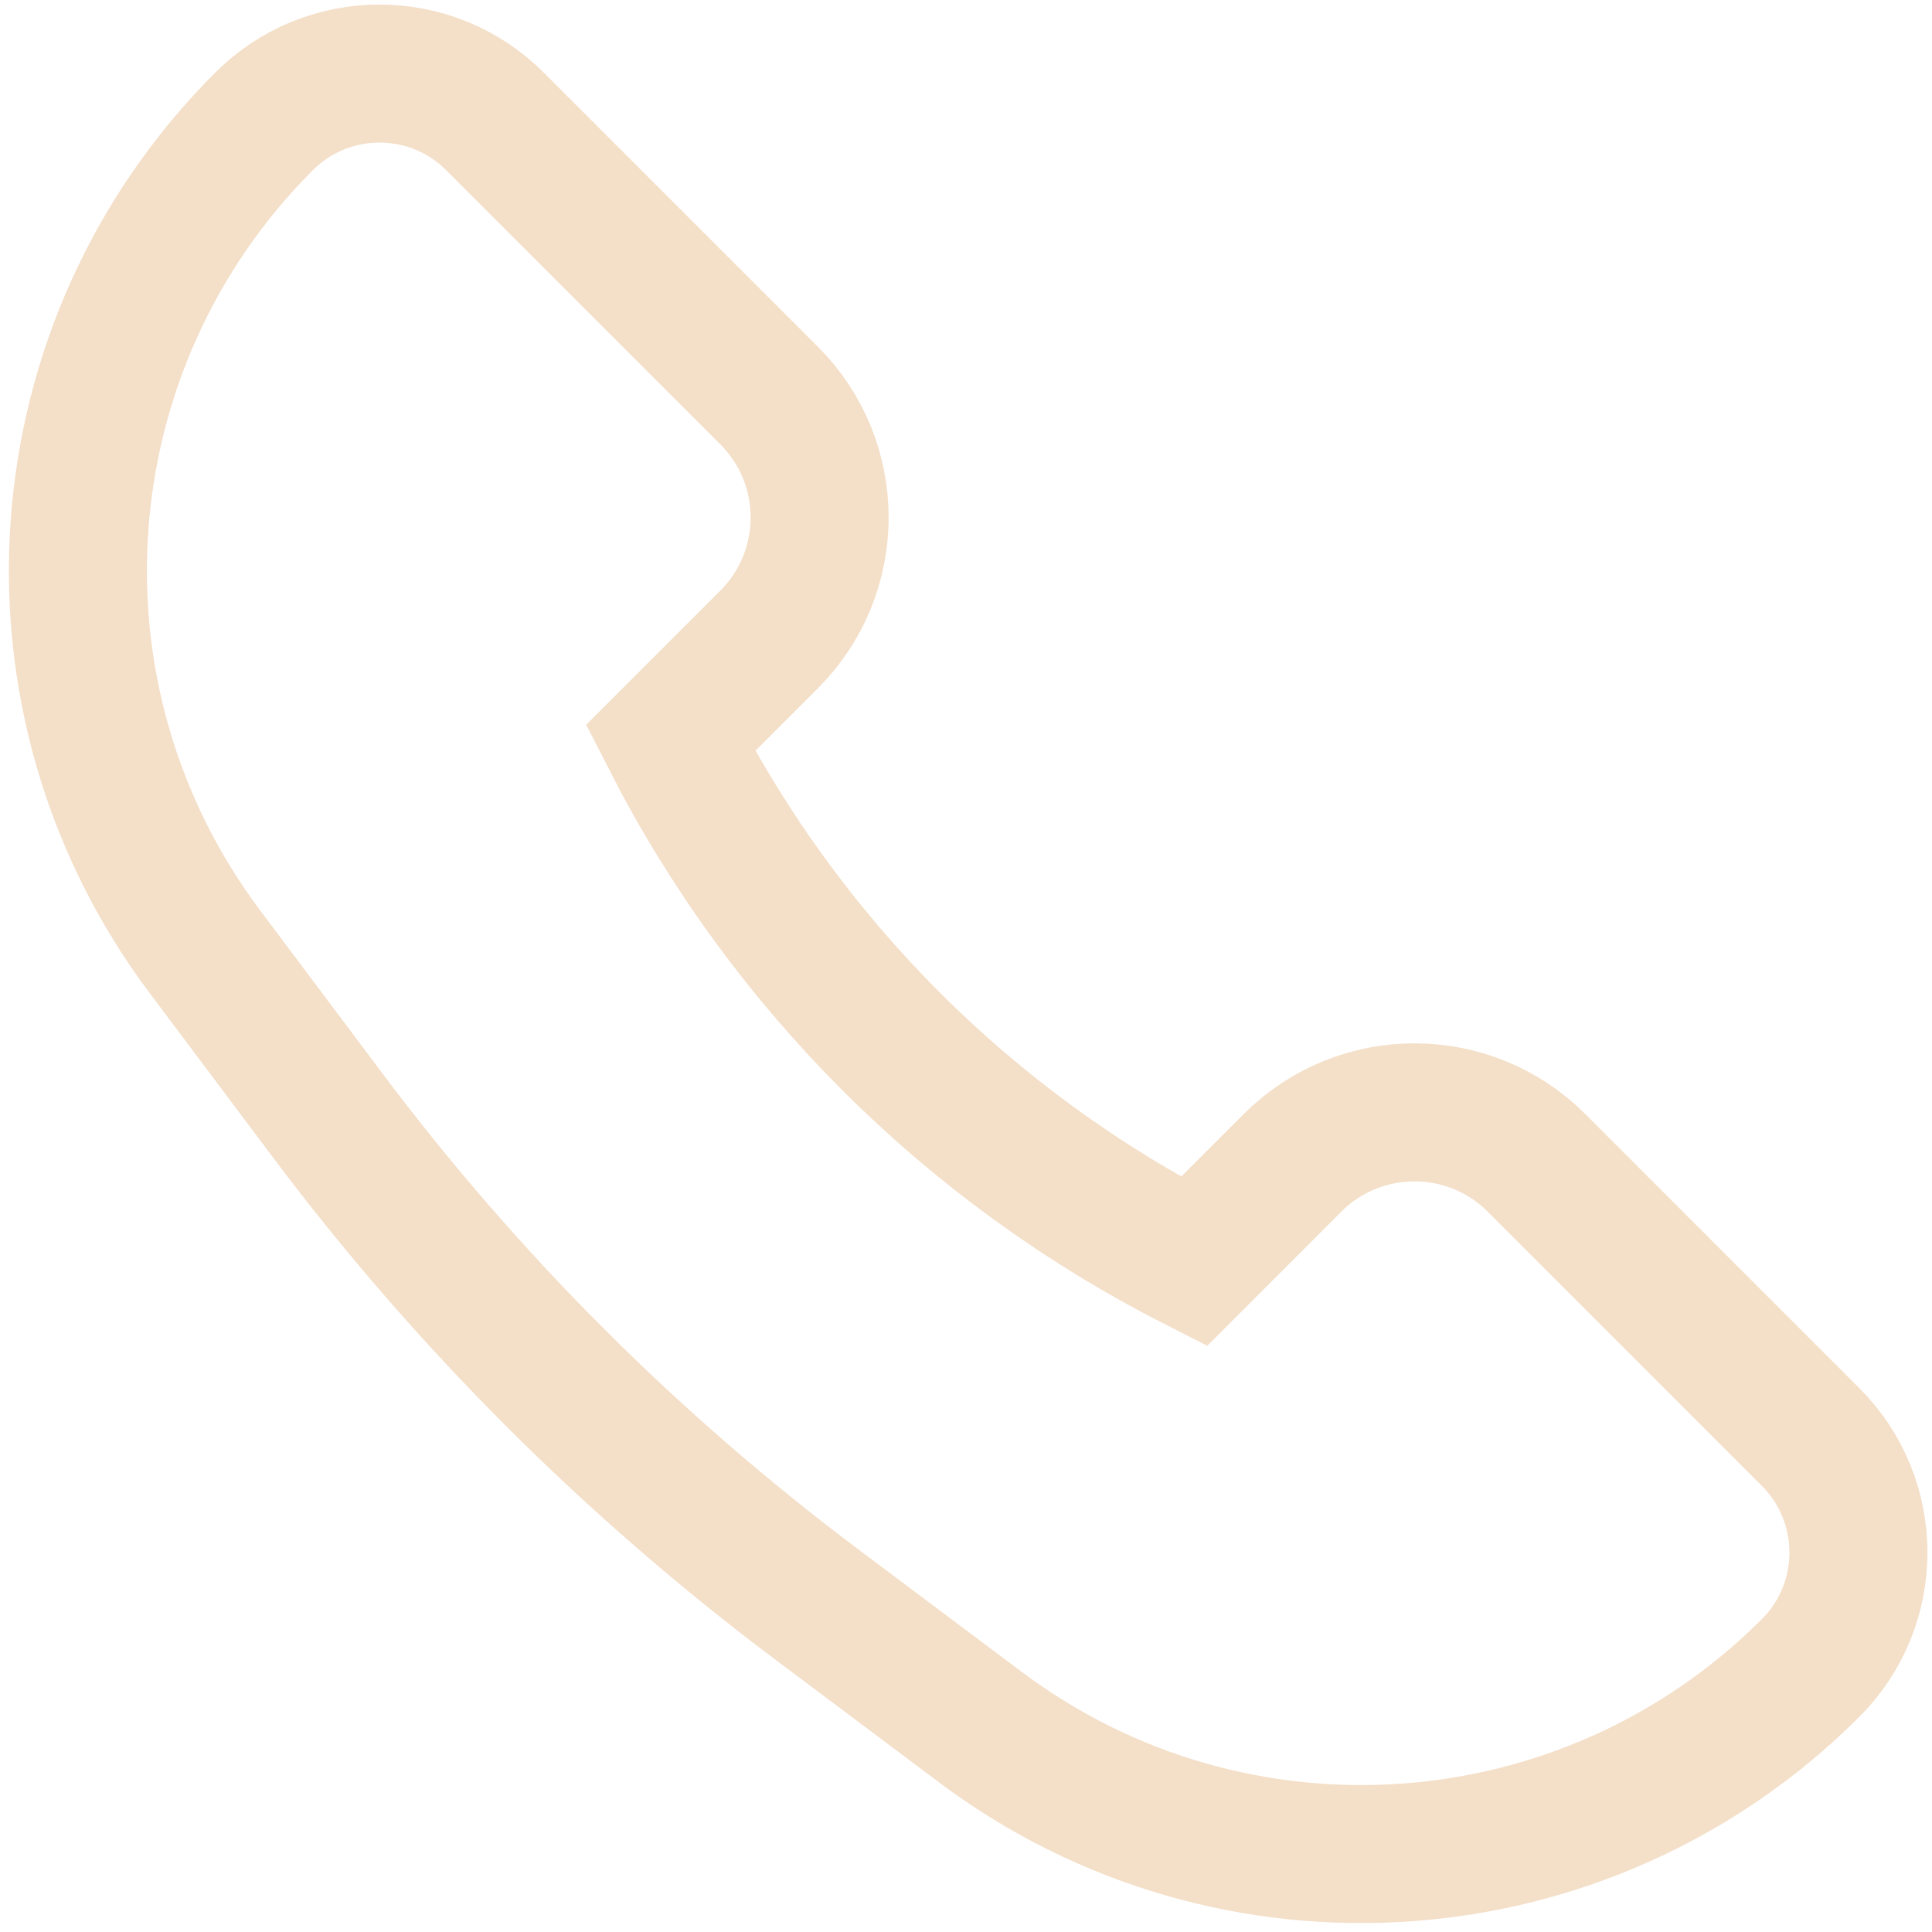 <svg width="28" height="28" viewBox="0 0 28 28" fill="none" xmlns="http://www.w3.org/2000/svg">
<path d="M26.24 20.826L22.268 16.853C21.291 15.877 19.709 15.877 18.732 16.853L17.303 18.283C14.038 16.616 11.383 13.961 9.717 10.697L11.146 9.268C12.123 8.291 12.123 6.708 11.146 5.732L7.174 1.76C6.25 0.835 4.75 0.835 3.826 1.76C0.586 5 0.221 10.129 2.97 13.794L4.743 16.157C6.761 18.848 9.152 21.239 11.843 23.257L14.206 25.029C17.871 27.778 23 27.414 26.24 24.174C27.165 23.25 27.165 21.75 26.24 20.826Z" stroke="#F4DFC8" stroke-width="2"/>
</svg>
